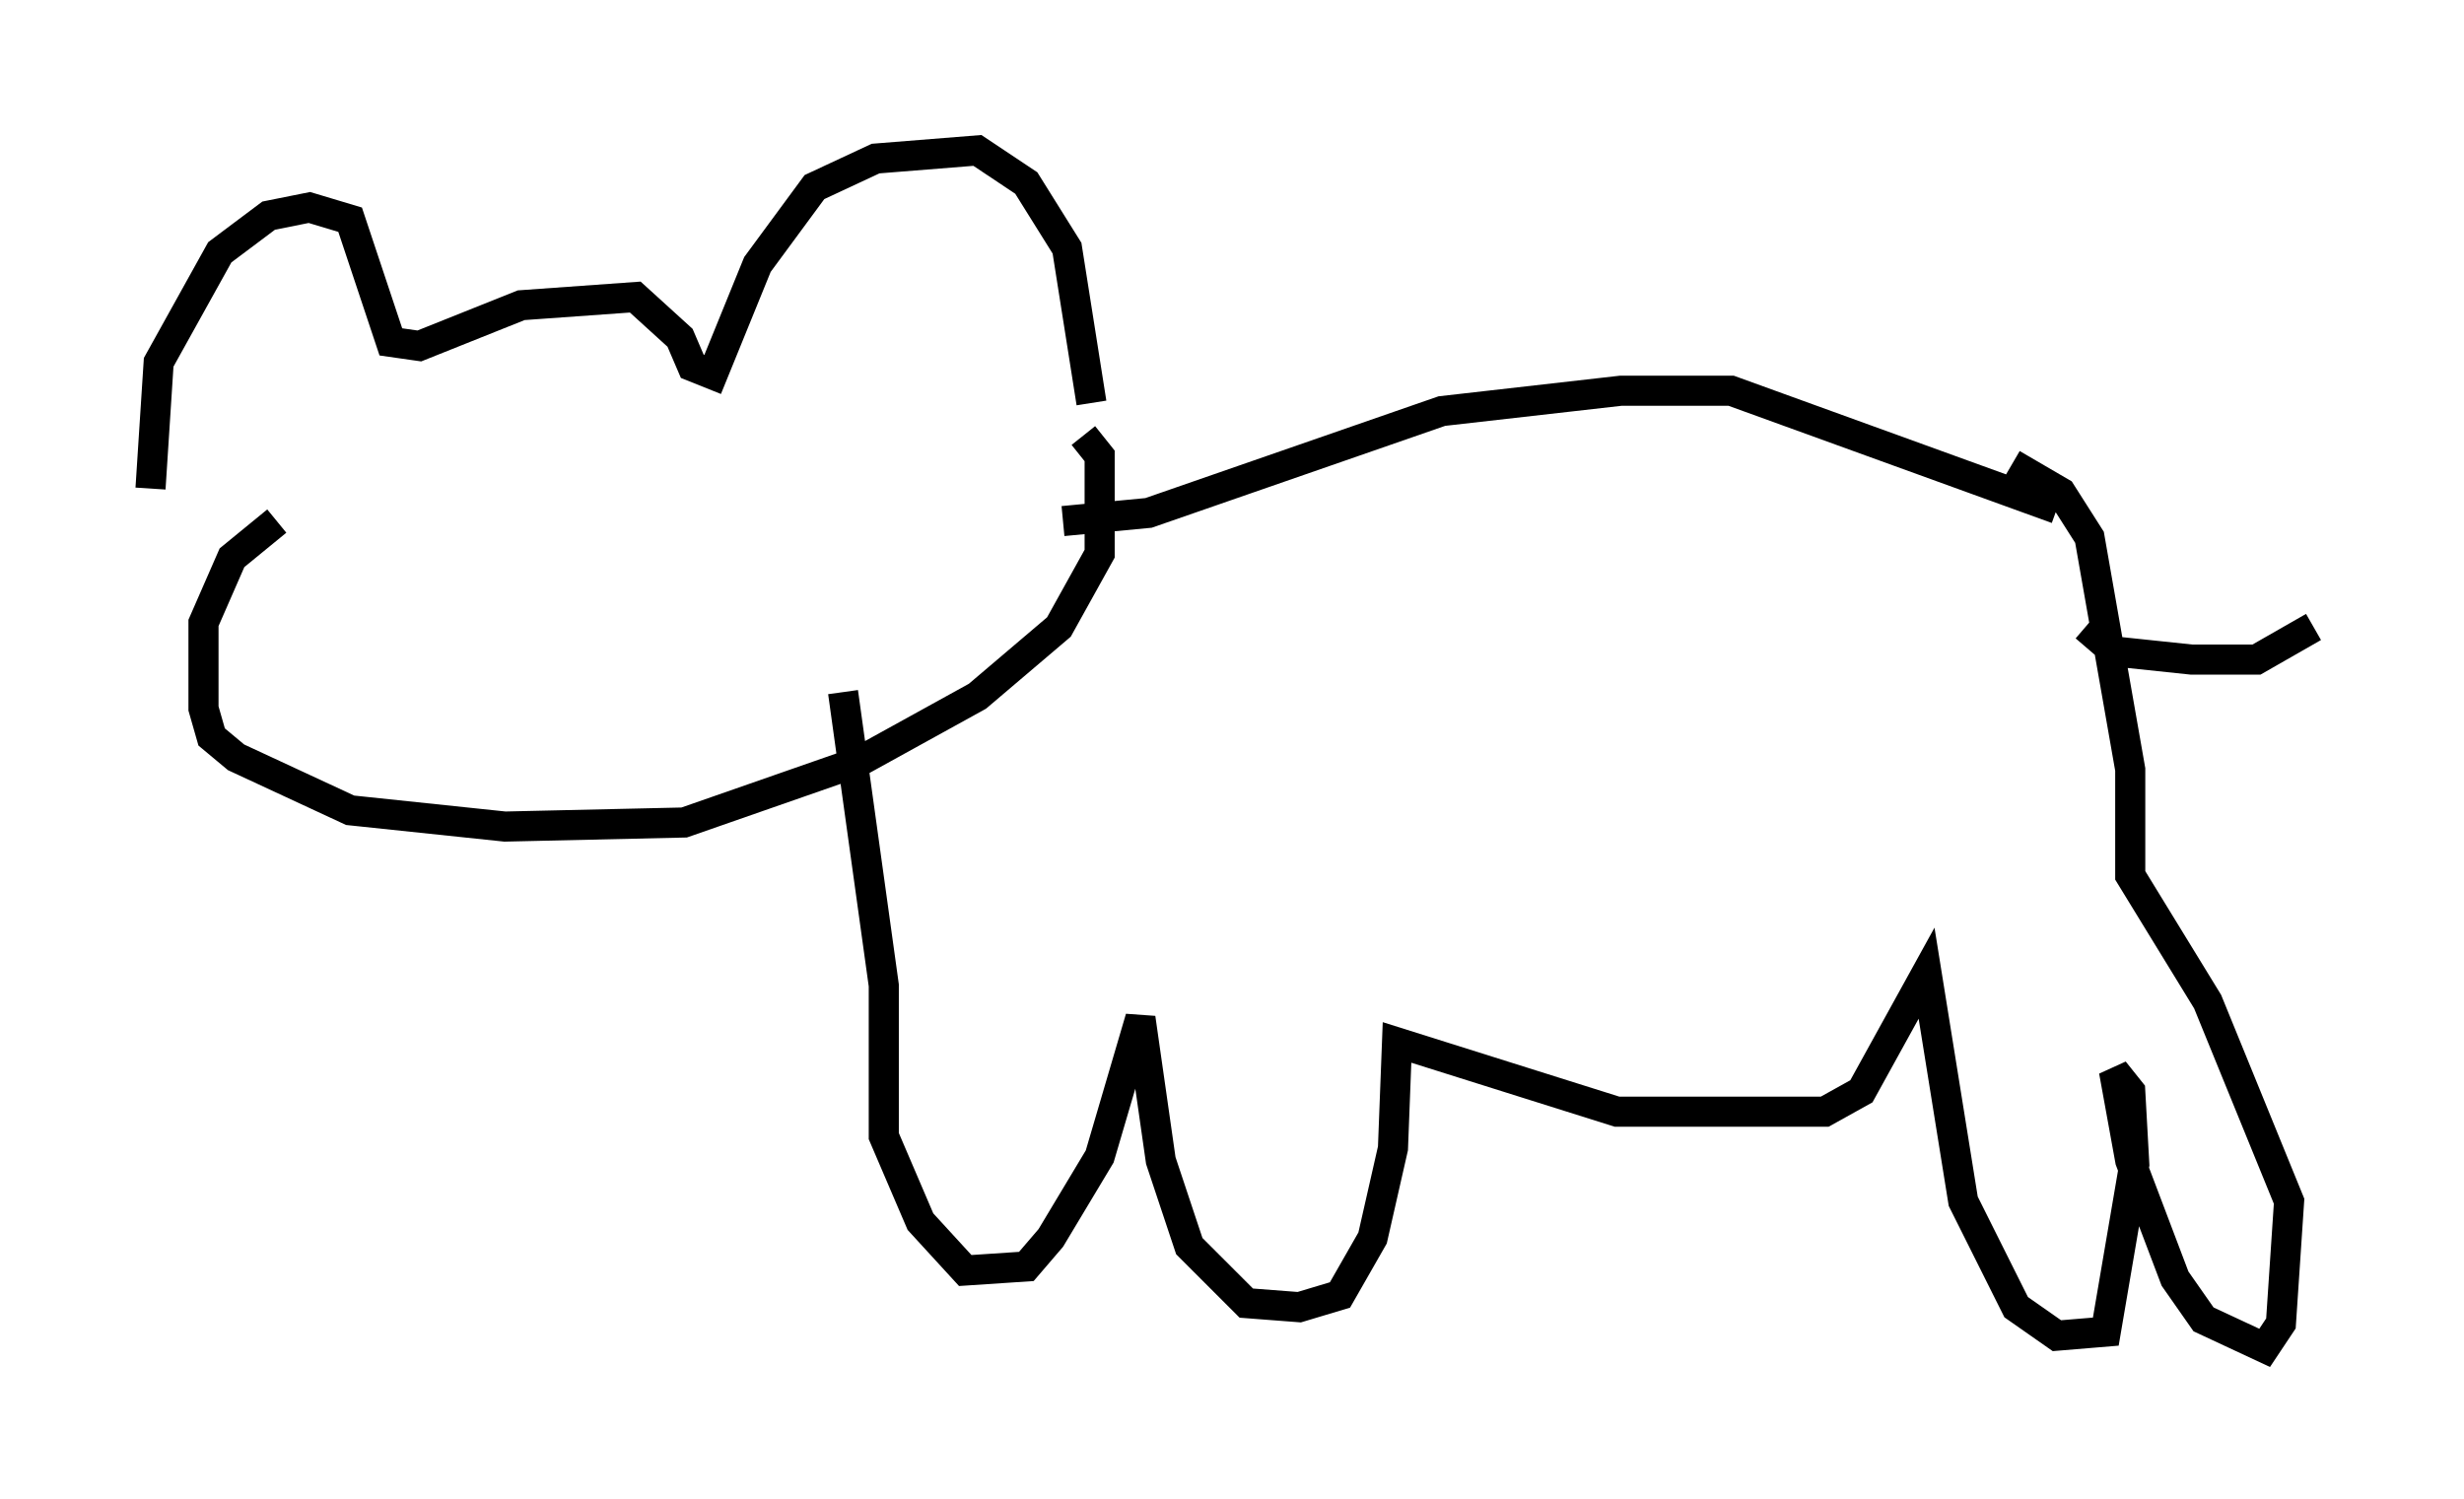 <?xml version="1.0" encoding="utf-8" ?>
<svg baseProfile="full" height="49.783" version="1.1" width="81.853" xmlns="http://www.w3.org/2000/svg" xmlns:ev="http://www.w3.org/2001/xml-events" xmlns:xlink="http://www.w3.org/1999/xlink"><defs /><rect fill="white" height="49.783" width="81.853" x="0" y="0" /><path d="M6.353, 17.043 m-1.353, -0.812 l0.271, -4.195 2.03, -3.654 l1.624, -1.218 1.353, -0.271 l1.353, 0.406 1.353, 4.059 l0.947, 0.135 3.383, -1.353 l3.789, -0.271 1.488, 1.353 l0.406, 0.947 0.677, 0.271 l1.488, -3.654 1.894, -2.571 l2.03, -0.947 3.383, -0.271 l1.624, 1.083 1.353, 2.165 l0.812, 5.142 m-27.063, 3.924 l-1.488, 1.218 -0.947, 2.165 l0.0, 2.842 0.271, 0.947 l0.812, 0.677 3.789, 1.759 l5.142, 0.541 5.954, -0.135 l5.819, -2.03 3.924, -2.165 l2.706, -2.3 1.353, -2.436 l0.0, -3.248 -0.541, -0.677 m-0.677, 2.842 l2.842, -0.271 9.743, -3.383 l5.954, -0.677 3.654, 0.0 l10.825, 3.924 m-40.324, 6.089 l1.353, 9.743 0.0, 5.007 l1.218, 2.842 1.488, 1.624 l2.03, -0.135 0.812, -0.947 l1.624, -2.706 1.353, -4.601 l0.677, 4.736 0.947, 2.842 l1.894, 1.894 1.759, 0.135 l1.353, -0.406 1.083, -1.894 l0.677, -2.977 0.135, -3.518 l7.307, 2.3 6.901, 0.0 l1.218, -0.677 2.165, -3.924 l1.218, 7.578 1.759, 3.518 l1.353, 0.947 1.624, -0.135 l0.947, -5.548 -0.135, -2.436 l-0.541, -0.677 0.541, 2.977 l1.488, 3.924 0.947, 1.353 l2.03, 0.947 0.541, -0.812 l0.271, -4.059 -2.706, -6.631 l-2.571, -4.195 0.0, -3.518 l-1.353, -7.713 -0.947, -1.488 l-1.624, -0.947 m2.436, 5.413 l0.947, 0.812 2.571, 0.271 l2.165, 0.0 1.894, -1.083 m-60.892, -5.548 l0.0, 0.0 " fill="none" stroke="black" stroke-width="1" /></svg>